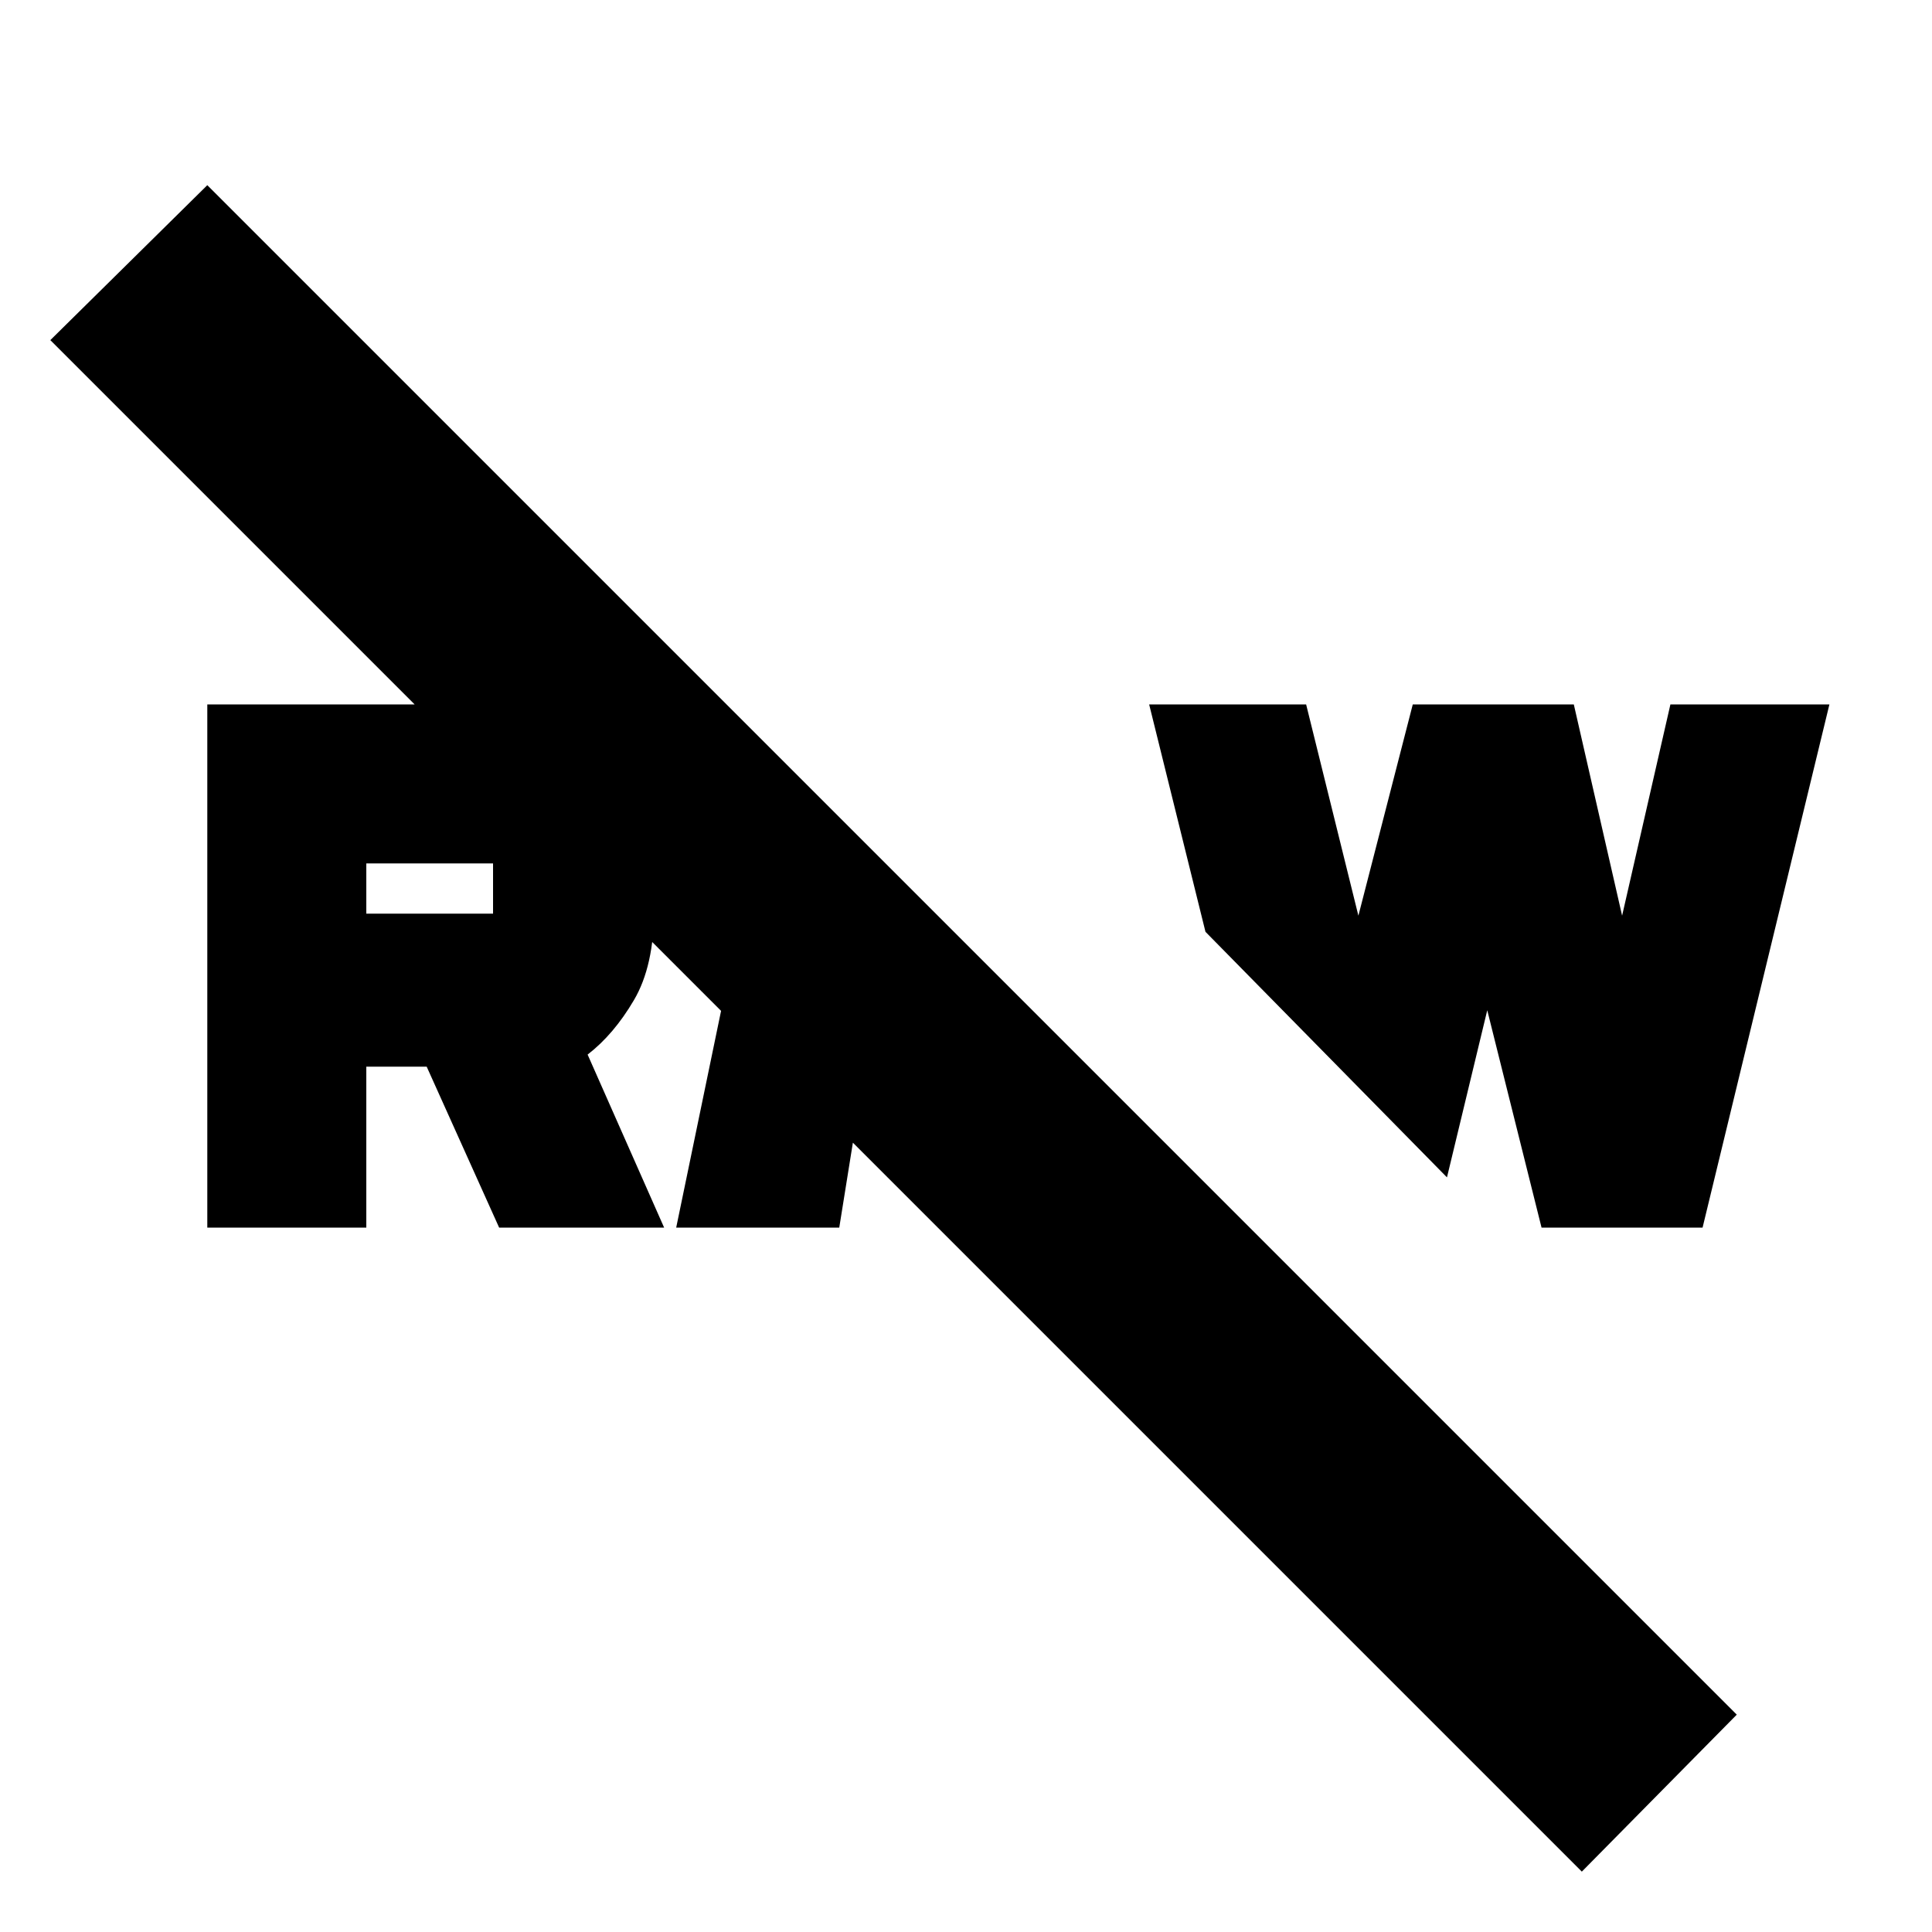<svg xmlns="http://www.w3.org/2000/svg" height="20" width="20"><path d="M16.375 19.375 0.521 3.521 2.146 1.917 17.979 17.75ZM15.958 12.708 15.396 10.458 14.979 12.188 12.479 9.646 11.896 7.292H13.521L14.062 9.479L14.625 7.292H16.292L16.792 9.479L17.292 7.292H18.938L17.625 12.708ZM7 12.708 7.854 8.583 9.229 9.958 10.812 11.542H8.875L8.688 12.708ZM2.146 12.708V7.292H5.146Q5.854 7.292 6.312 7.74Q6.771 8.188 6.771 8.896V9.417Q6.771 10 6.562 10.354Q6.354 10.708 6.083 10.917L6.875 12.708H5.167L4.417 11.042H3.792V12.708ZM3.792 9.458H5.104Q5.104 9.458 5.104 9.458Q5.104 9.458 5.104 9.458V8.938Q5.104 8.938 5.104 8.938Q5.104 8.938 5.104 8.938H3.792Z"/></svg>
